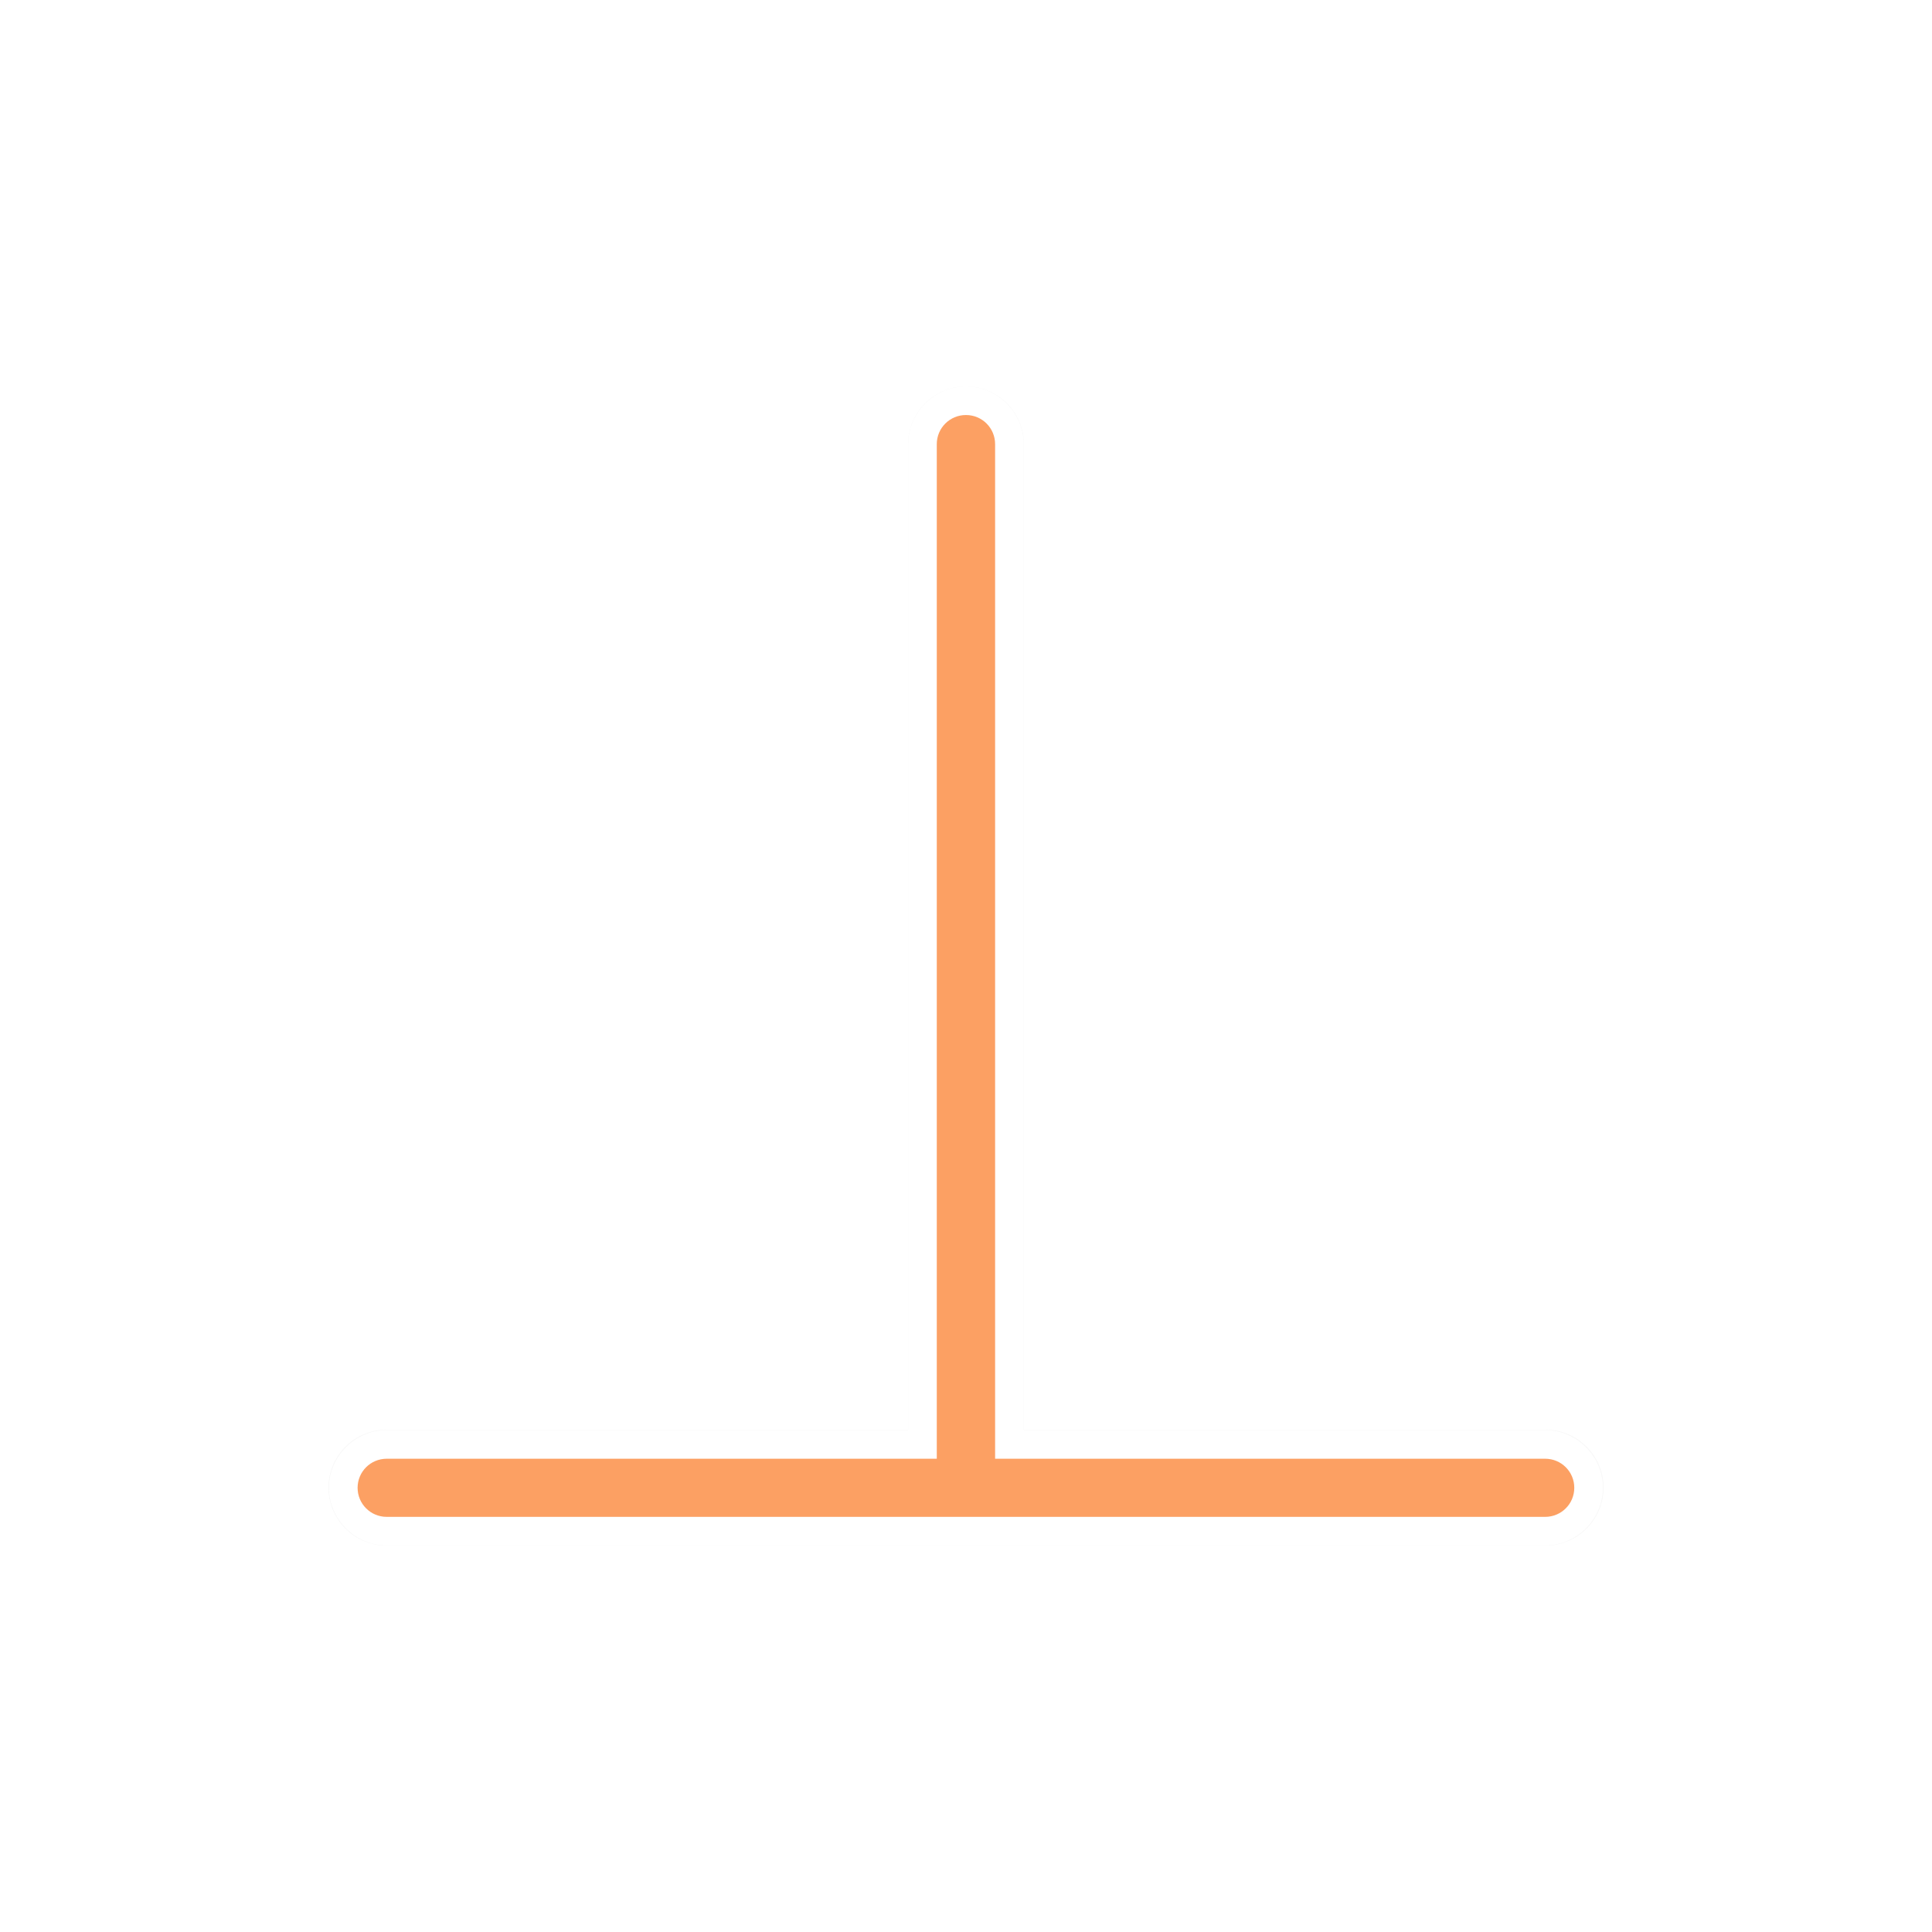 <?xml version="1.0" encoding="UTF-8" standalone="no"?>
<svg
   xmlns:dc="http://purl.org/dc/elements/1.1/"
   xmlns:cc="http://creativecommons.org/ns#"
   xmlns:rdf="http://www.w3.org/1999/02/22-rdf-syntax-ns#"
   xmlns:svg="http://www.w3.org/2000/svg"
   xmlns="http://www.w3.org/2000/svg"
   xmlns:sodipodi="http://sodipodi.sourceforge.net/DTD/sodipodi-0.dtd"
   xmlns:inkscape="http://www.inkscape.org/namespaces/inkscape"
   width="100"
   height="100"
   viewBox="0 0 75 75"
   version="1.1"
   id="svg2"
   inkscape:version="0.92.4 (5da689c313, 2019-01-14)"
   sodipodi:docname="bottom_tee.svg">
  <defs
     id="defs11">
    <filter
       height="1.36"
       y="-0.18"
       width="1.324"
       x="-0.162"
       id="filter991"
       style="color-interpolation-filters:sRGB"
       inkscape:collect="always">
      <feGaussianBlur
         id="feGaussianBlur993"
         stdDeviation="1.012"
         inkscape:collect="always" />
    </filter>
  </defs>
  <sodipodi:namedview
     pagecolor="#ffffff"
     bordercolor="#666666"
     borderopacity="1"
     objecttolerance="10"
     gridtolerance="10"
     guidetolerance="10"
     inkscape:pageopacity="0"
     inkscape:pageshadow="2"
     inkscape:window-width="1920"
     inkscape:window-height="1017"
     id="namedview9"
     showgrid="true"
     inkscape:zoom="9.6697984"
     inkscape:cx="56.854199"
     inkscape:cy="50.224561"
     inkscape:window-x="-8"
     inkscape:window-y="-8"
     inkscape:window-maximized="1"
     inkscape:current-layer="svg2"
     inkscape:pagecheckerboard="false">
    <inkscape:grid
       type="xygrid"
       id="grid20" />
  </sodipodi:namedview>
  <path
     transform="matrix(3,0,0,-3,0.372,76.92)"
     d="M 12.376,6.39 H 4.876 M 12.376,19.89 V 6.39 h 7.5 m -7.5,0 H 4.876 M 12.376,19.89 V 6.39 h 7.5"
     style="opacity:0.2;fill:none;stroke:#333333;stroke-width:1.5;stroke-linecap:round;stroke-linejoin:round;stroke-miterlimit:4;stroke-dasharray:none;stroke-opacity:1;filter:url(#filter991)"
     id="path989"
     inkscape:connector-curvature="0" />
  <path
     style="opacity:1;fill:#ffffff;fill-opacity:1;fill-rule:nonzero;stroke:none;stroke-width:9.357;stroke-linecap:square;stroke-miterlimit:4;stroke-dasharray:none;stroke-opacity:0.6;paint-order:normal"
     d="M 49.998 20 C 48.368 20 47.006 21.357 47.006 22.99 L 47.006 74.021 L 20.018 74.021 C 18.389 74.021 17.027 75.377 17.027 77.008 C 17.027 78.638 18.389 79.994 20.018 79.994 L 79.977 79.994 C 81.605 79.994 82.967 78.638 82.967 77.008 C 82.967 75.377 81.605 74.021 79.977 74.021 L 52.988 74.021 L 52.988 22.99 C 52.988 21.36 51.628 20 49.998 20 z M 49.998 21.482 C 50.834 21.482 51.506 22.154 51.506 22.99 L 51.506 75.504 L 79.977 75.504 C 80.812 75.504 81.484 76.175 81.484 77.008 C 81.484 77.841 80.812 78.512 79.977 78.512 L 20.018 78.512 C 19.182 78.512 18.51 77.841 18.51 77.008 C 18.51 76.175 19.182 75.504 20.018 75.504 L 48.488 75.504 L 48.488 22.99 C 48.488 22.154 49.162 21.482 49.998 21.482 z "
     transform="scale(0.75)"
     id="path22460" />
  <path
     style="opacity:1;fill:#ff6600;fill-opacity:0.6;fill-rule:nonzero;stroke:none;stroke-width:9.357;stroke-linecap:square;stroke-miterlimit:4;stroke-dasharray:none;stroke-opacity:0.6;paint-order:normal"
     d="M 49.998 21.482 C 49.162 21.482 48.488 22.154 48.488 22.99 L 48.488 75.504 L 20.018 75.504 C 19.182 75.504 18.51 76.175 18.51 77.008 C 18.51 77.841 19.182 78.512 20.018 78.512 L 79.977 78.512 C 80.812 78.512 81.484 77.841 81.484 77.008 C 81.484 76.175 80.812 75.504 79.977 75.504 L 51.506 75.504 L 51.506 22.99 C 51.506 22.154 50.834 21.482 49.998 21.482 z "
     id="rect22451"
     transform="scale(0.75)" />
</svg>
